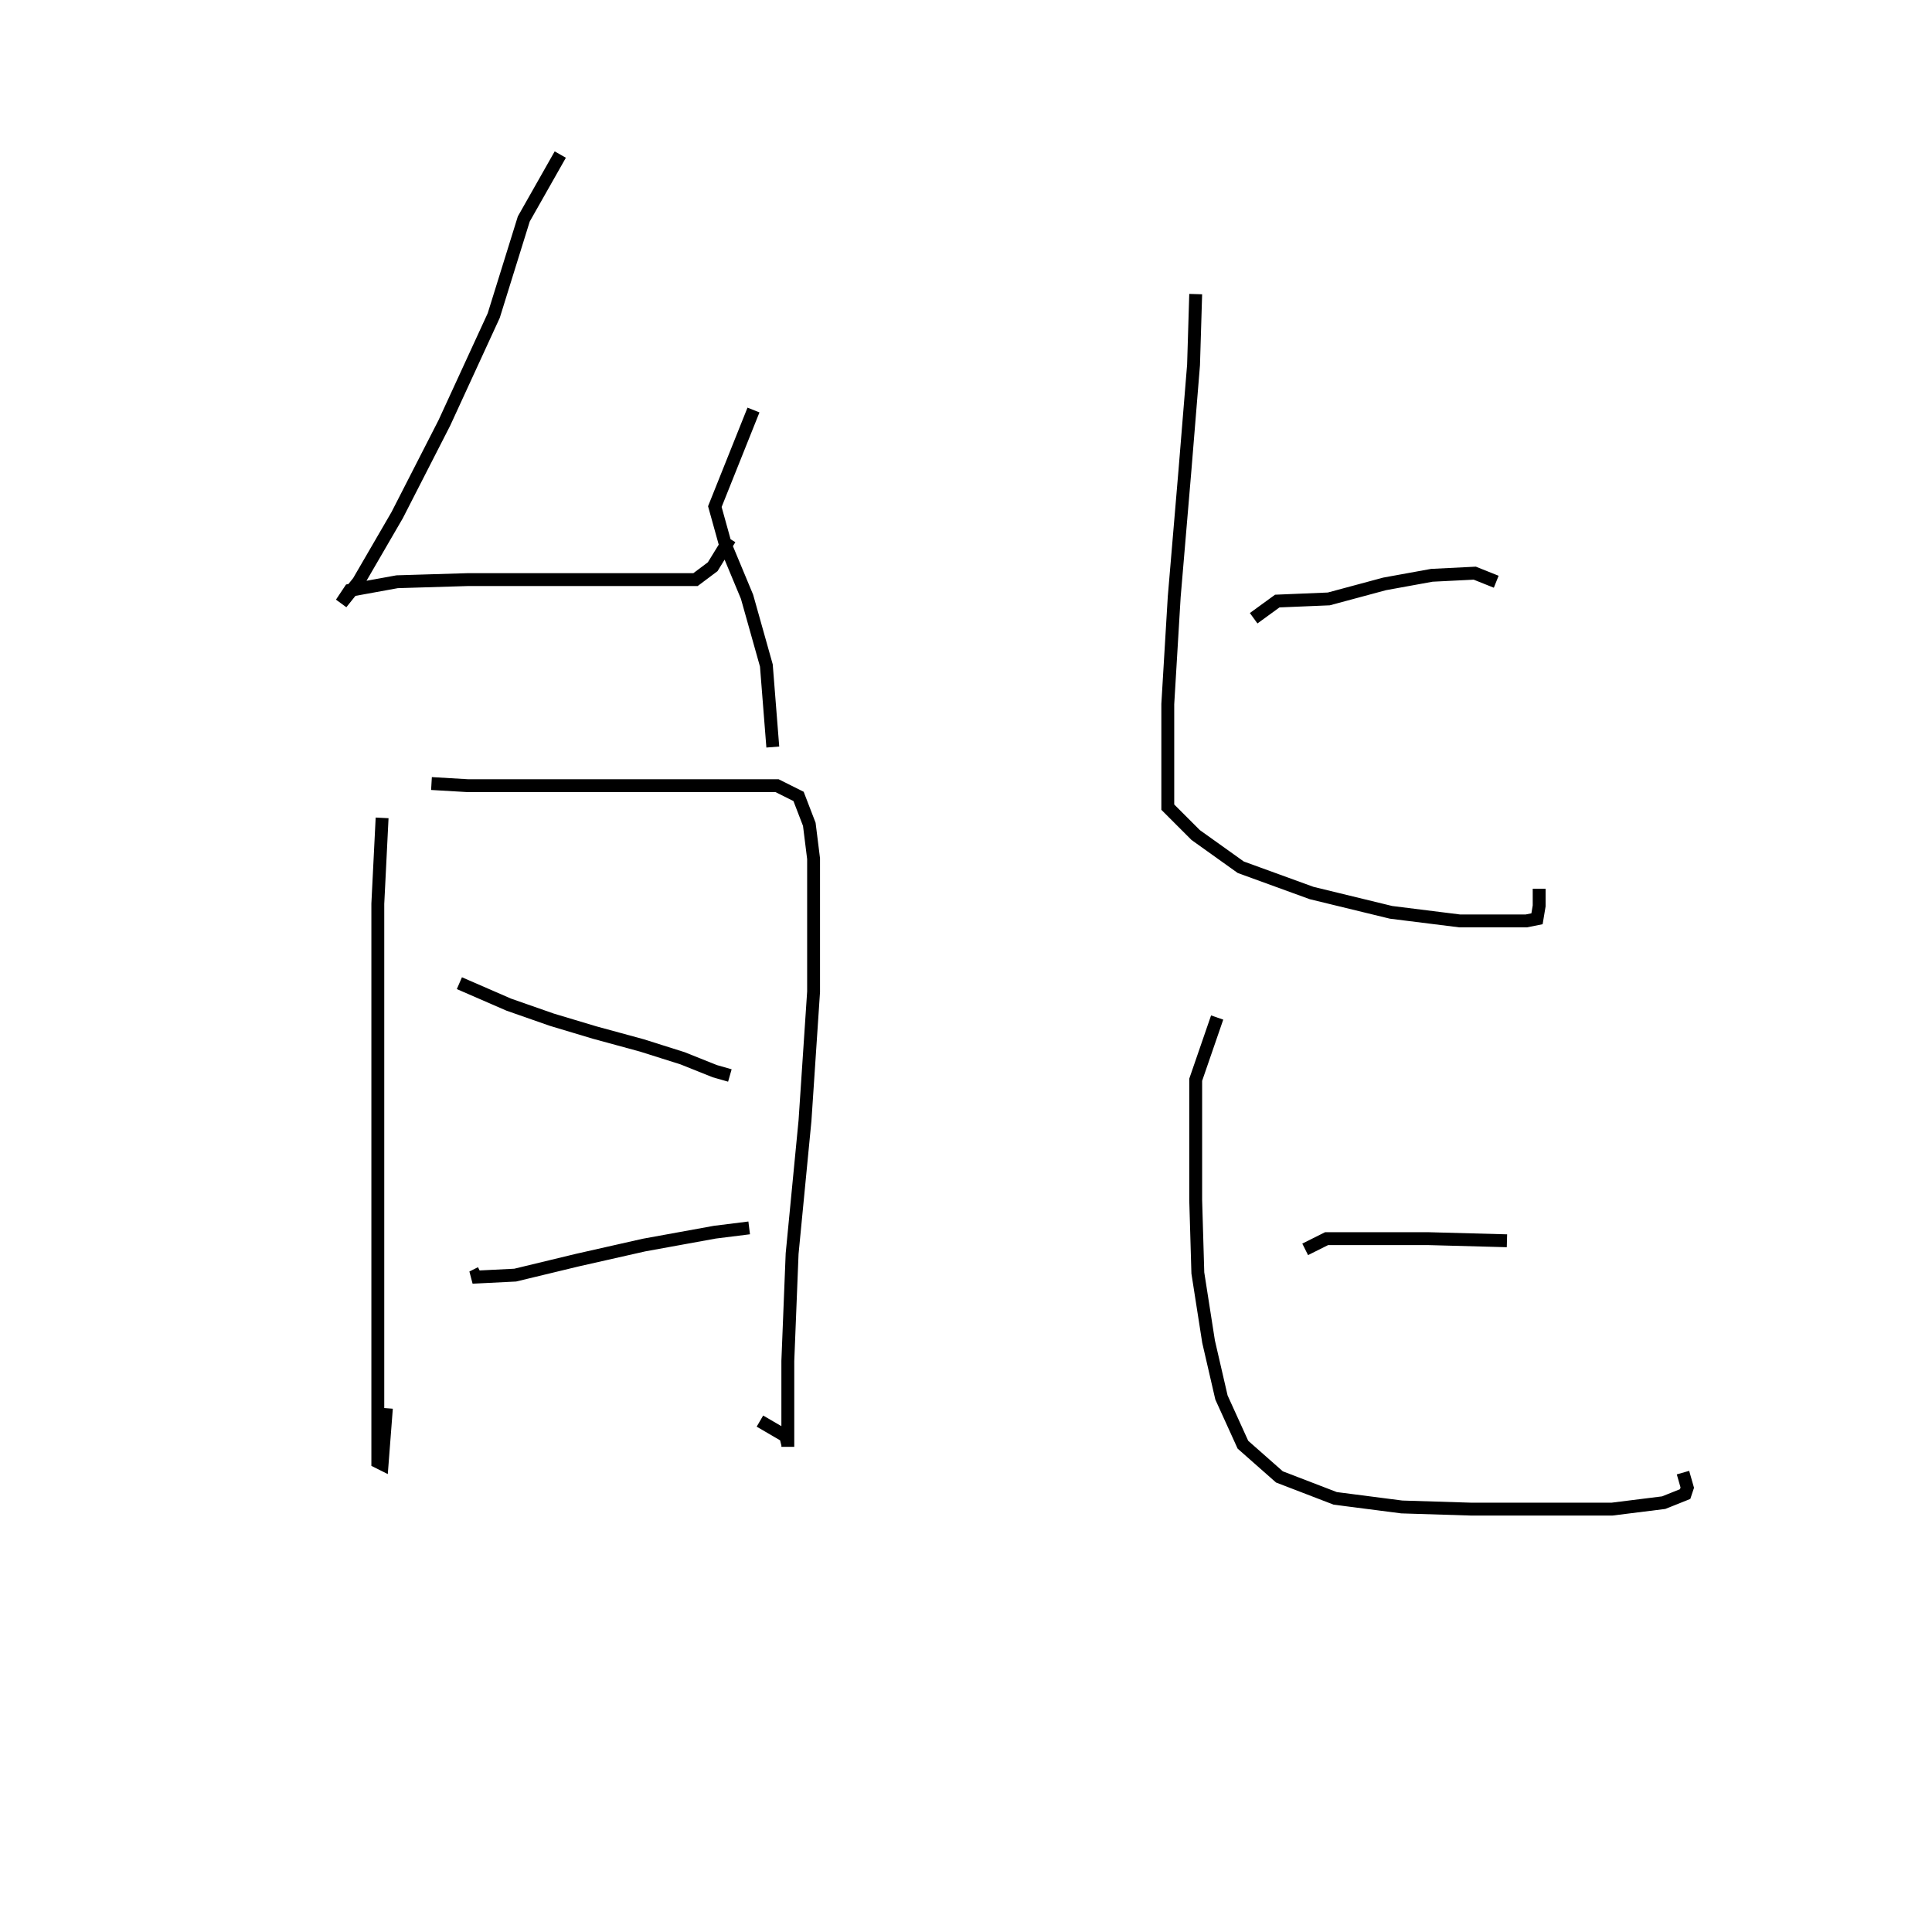 <svg xmlns="http://www.w3.org/2000/svg" width="300" height="300" viewBox="0 0 300 300">
    <path d="M 87.0 24 L 81.333 34 L 76.667 49 L 69.0 65.667 L 61.667 80 L 55.667 90.333 L 53.0 93.667 L 54.333 91.667 L 61.667 90.333 L 72.667 90 L 84.667 90 L 95.0 90 L 103.0 90 L 108.0 90 L 110.667 88 L 113.333 83.667 M 117.0 63.667 L 111.0 78.667 L 112.667 84.667 L 116.0 92.667 L 119.0 103.333 L 120.0 116 M 59.333 127 L 58.667 140.333 L 58.667 152.667 L 58.667 167.333 L 58.667 184.333 L 58.667 203 L 58.667 218.667 L 58.667 227 L 59.333 227.333 L 60.0 218.667 M 67.0 121.667 L 72.667 122 L 81.333 122 L 93.0 122 L 105.0 122 L 114.0 122 L 120.667 122 L 124.0 123.667 L 125.667 128 L 126.333 133.333 L 126.333 141.333 L 126.333 154 L 125.0 174 L 123.0 194.667 L 122.333 211.333 L 122.333 221.667 L 122.333 224.667 L 122.333 224.333 L 122.0 223 L 118.0 220.667 M 71.333 152.667 L 79.0 156 L 85.667 158.333 L 92.333 160.333 L 99.667 162.333 L 106.0 164.333 L 111.0 166.333 L 113.333 167 M 74.667 197.667 L 73.333 198.333 L 80.0 198 L 89.667 195.667 L 100.0 193.333 L 111.0 191.333 L 116.333 190.667 M 185.667 45.667 L 185.333 56.667 L 184.0 73 L 182.333 92.667 L 181.333 109.333 L 181.333 120 L 181.333 125.333 L 185.667 129.667 L 192.667 134.667 L 203.667 138.667 L 216.0 141.667 L 226.667 143 L 233.667 143 L 237.0 143 L 238.667 142.667 L 239.0 140.667 L 239.0 138 M 194.667 96 L 198.333 93.333 L 206.333 93 L 215.0 90.667 L 222.333 89.333 L 229.0 89 L 232.333 90.333 M 189.0 158 L 185.667 167.667 L 185.667 176 L 185.667 186.333 L 186.0 197.667 L 187.667 208.333 L 189.667 217 L 193.0 224.333 L 198.667 229.333 L 207.333 232.667 L 217.667 234 L 228.333 234.333 L 239.667 234.333 L 250.333 234.333 L 258.333 233.333 L 261.667 232 L 262.0 231 L 261.333 228.667 M 202.667 194 L 206.0 192.333 L 213.0 192.333 L 221.667 192.333 L 234.0 192.667 " fill="none" stroke="black" stroke-width="2"/>
</svg>